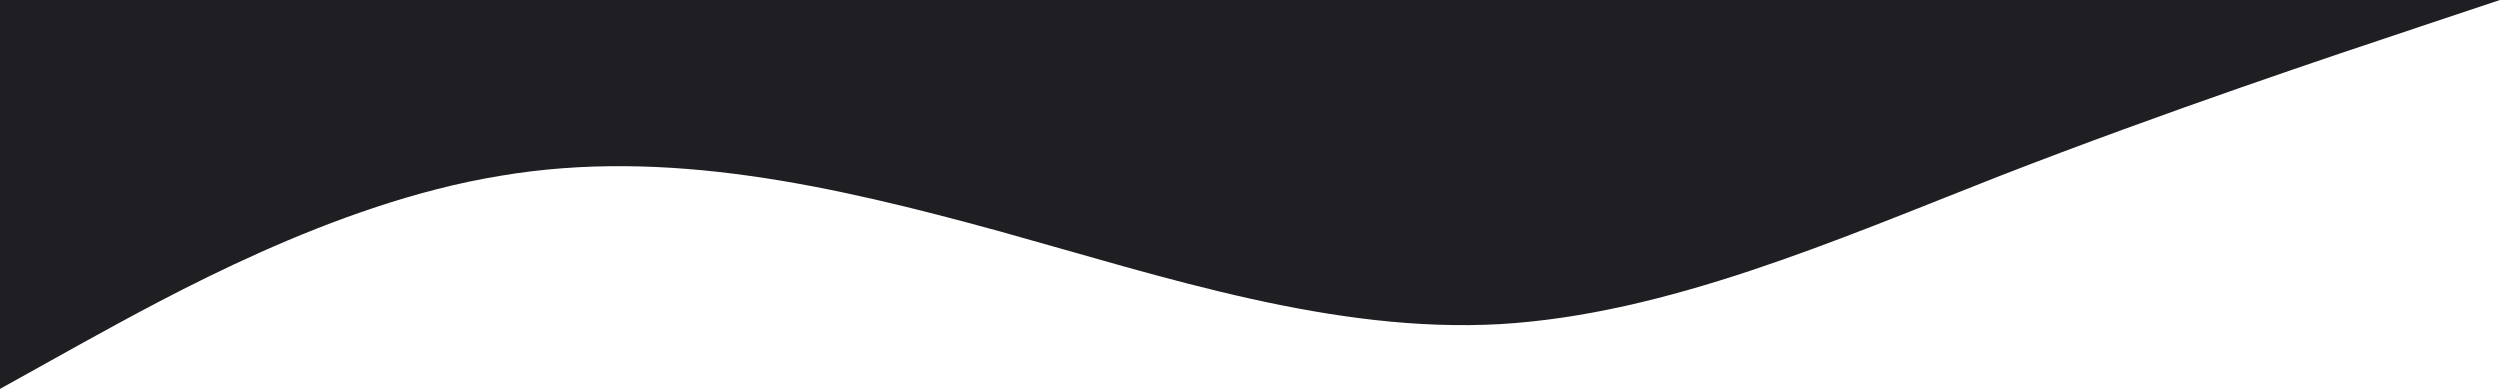 <?xml version="1.0" encoding="UTF-8"?>
<svg id="Layer_2" data-name="Layer 2" xmlns="http://www.w3.org/2000/svg" viewBox="0 0 1440 224">
  <defs>
    <style>
      .cls-1 {
        fill: #1f1f23;
        stroke-width: 0px;
      }
    </style>
  </defs>
  <g id="Layer_1-2" data-name="Layer 1">
    <path class="cls-1" d="M0,224l48-26.7c48-26.3,144-80.3,240-96,96-16.3,192,5.7,288,32,96,26.7,192,58.7,288,53.4,96-5.7,192-47.7,288-85.4,96-37.3,192-69.3,240-85.3l48-16H0v224Z"/>
  </g>
</svg>